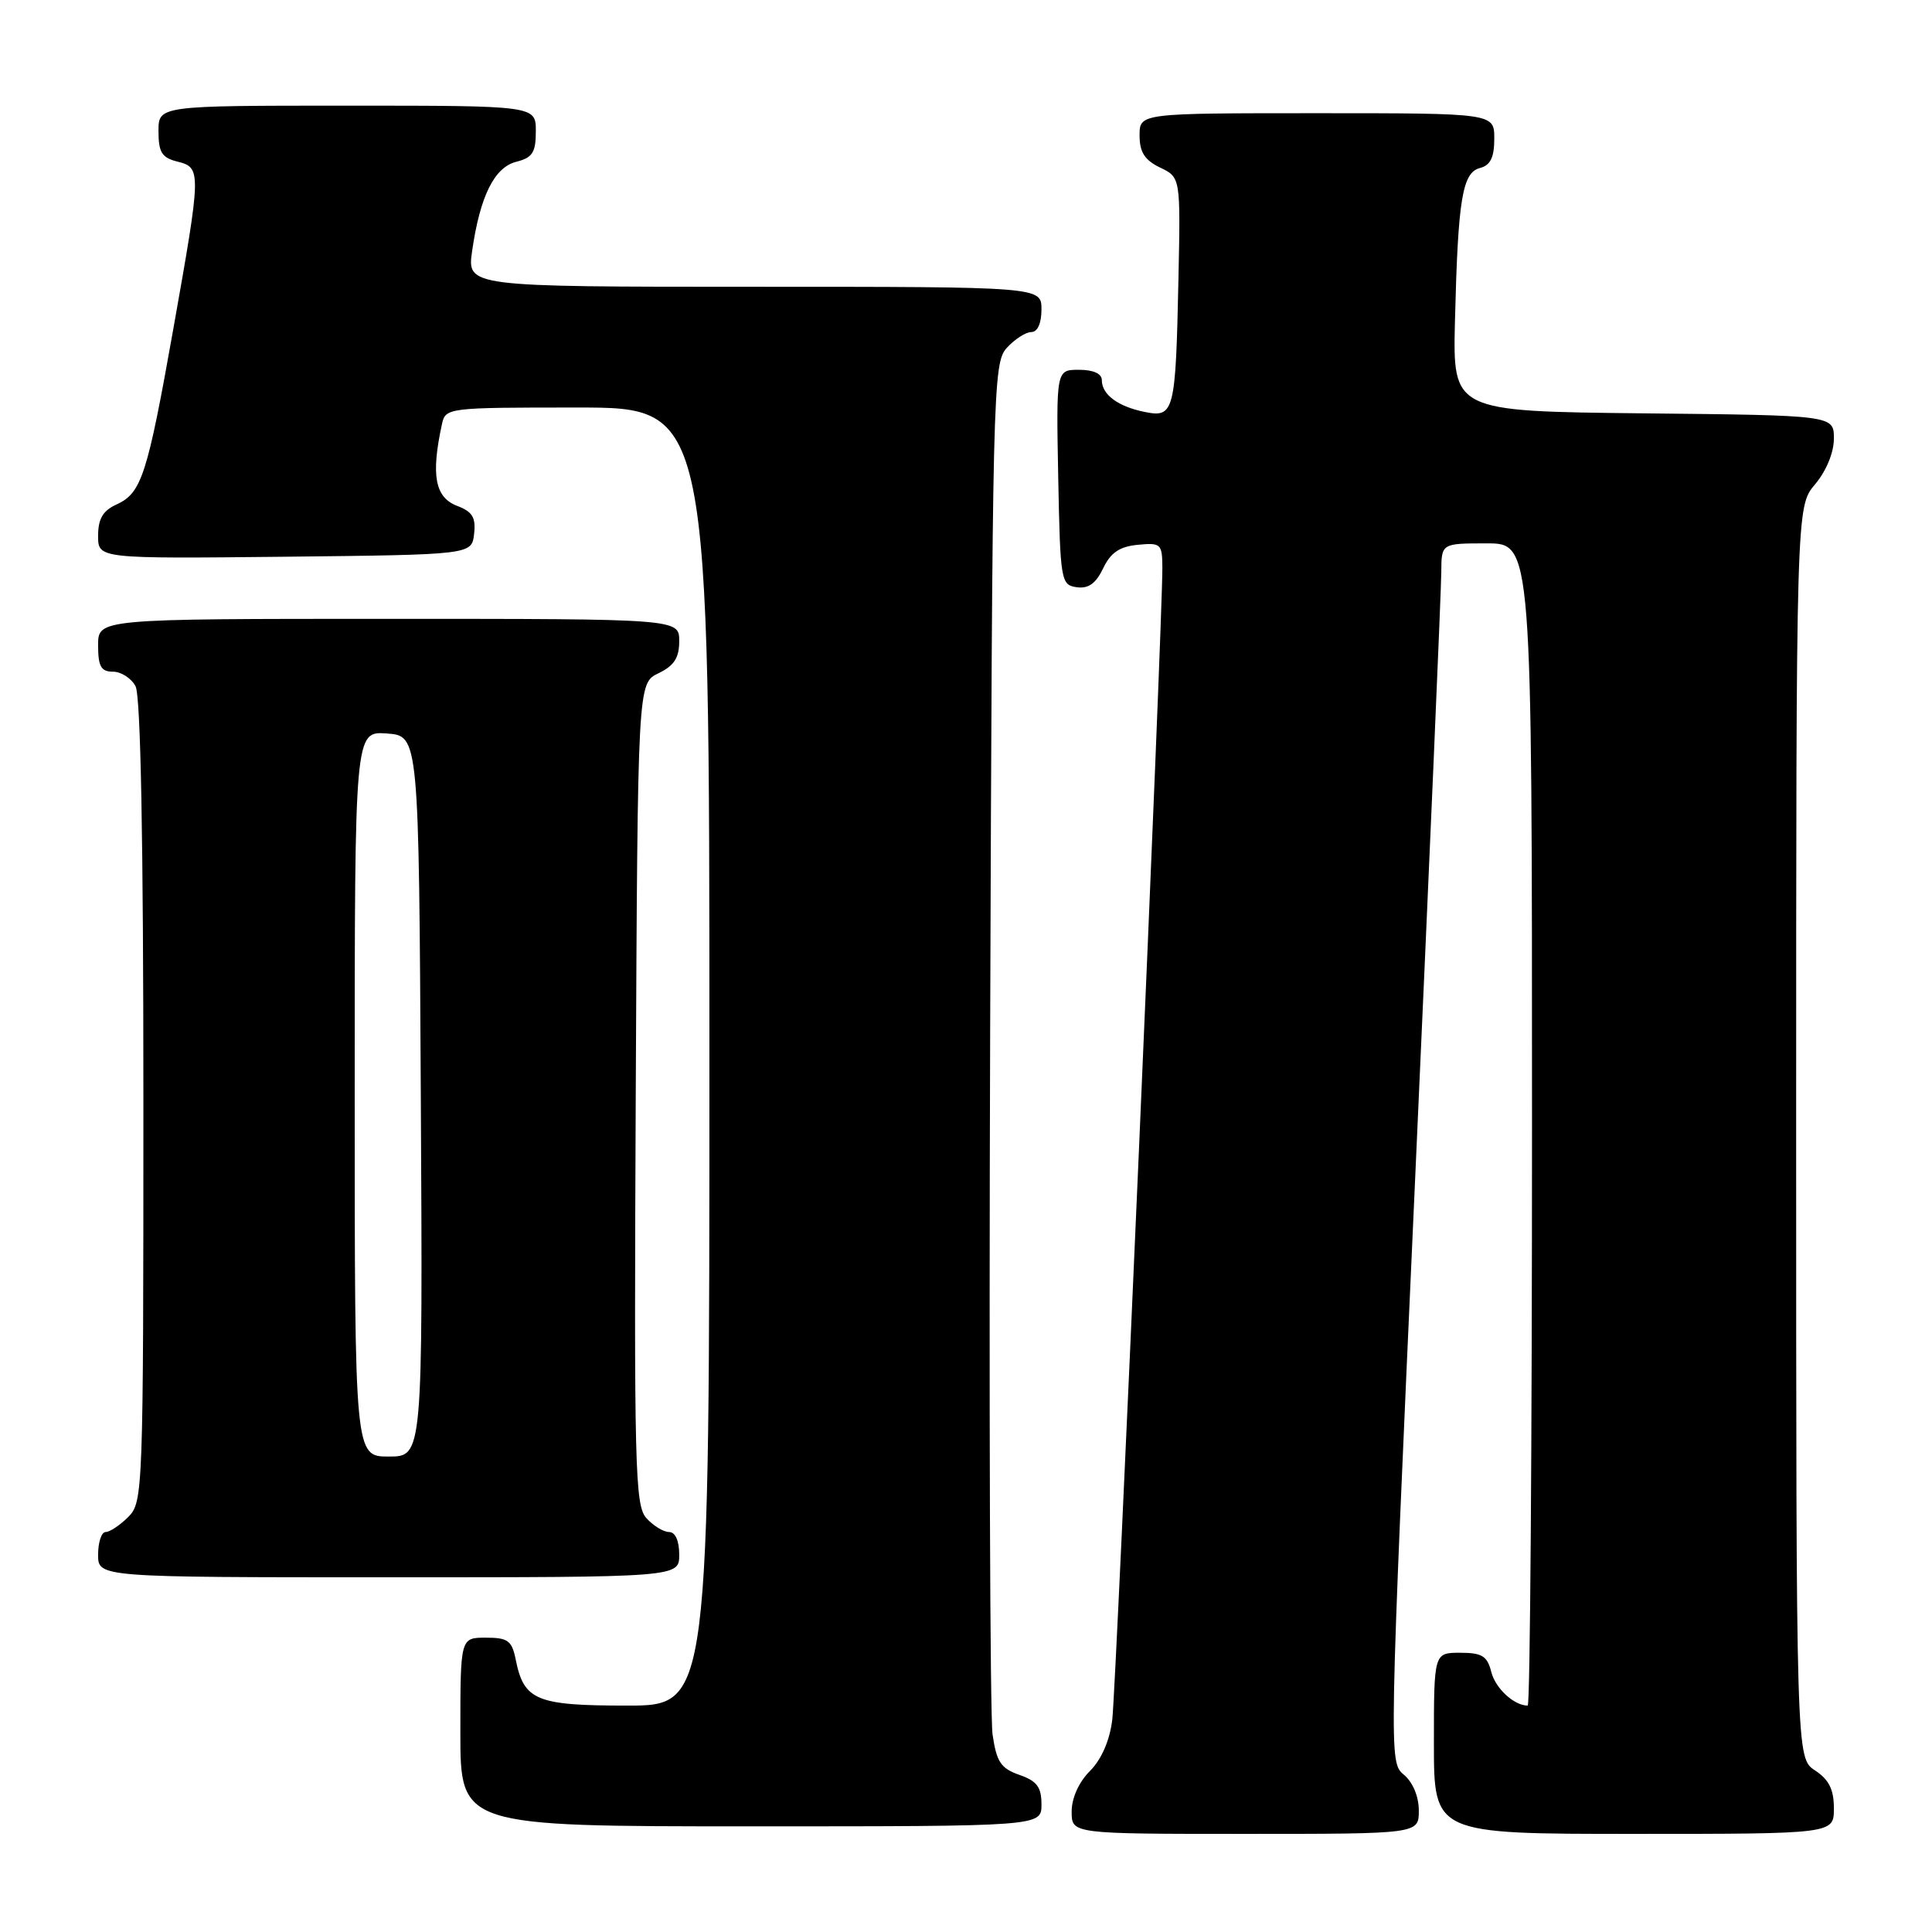 <?xml version="1.0" encoding="UTF-8" standalone="no"?>
<!DOCTYPE svg PUBLIC "-//W3C//DTD SVG 1.1//EN" "http://www.w3.org/Graphics/SVG/1.1/DTD/svg11.dtd" >
<svg xmlns="http://www.w3.org/2000/svg" xmlns:xlink="http://www.w3.org/1999/xlink" version="1.1" viewBox="0 0 256 256">
 <g >
 <path fill="currentColor"
d=" M 188.00 239.91 C 188.00 238.05 187.21 236.16 186.02 235.16 C 184.04 233.51 184.04 233.22 187.50 156.50 C 189.41 114.15 190.98 77.81 190.98 75.75 C 191.00 72.00 191.00 72.00 197.00 72.00 C 203.00 72.00 203.00 72.00 203.00 149.00 C 203.00 191.35 202.75 226.00 202.43 226.00 C 200.62 226.00 198.14 223.71 197.60 221.53 C 197.07 219.43 196.37 219.00 193.48 219.00 C 190.00 219.00 190.00 219.00 190.00 231.00 C 190.00 243.00 190.00 243.00 216.50 243.00 C 243.00 243.00 243.00 243.00 243.00 239.62 C 243.00 237.11 242.35 235.81 240.50 234.59 C 238.00 232.95 238.00 232.95 238.00 150.05 C 238.00 67.15 238.00 67.15 240.50 64.18 C 241.99 62.42 243.00 59.96 243.00 58.12 C 243.00 55.03 243.00 55.03 217.75 54.77 C 192.50 54.50 192.50 54.50 192.79 42.50 C 193.19 26.37 193.76 22.87 196.11 22.26 C 197.49 21.90 198.00 20.86 198.00 18.38 C 198.00 15.00 198.00 15.00 174.50 15.00 C 151.00 15.00 151.00 15.00 151.00 17.95 C 151.00 20.16 151.67 21.21 153.71 22.20 C 156.43 23.50 156.43 23.50 156.15 37.00 C 155.78 54.60 155.58 55.37 151.71 54.59 C 148.15 53.88 146.00 52.29 146.00 50.38 C 146.00 49.51 144.88 49.00 142.97 49.00 C 139.95 49.00 139.95 49.00 140.22 63.25 C 140.49 77.01 140.58 77.51 142.67 77.81 C 144.22 78.03 145.21 77.32 146.17 75.31 C 147.17 73.22 148.35 72.42 150.76 72.19 C 153.82 71.89 154.00 72.06 154.02 75.19 C 154.07 81.84 147.90 223.63 147.38 227.88 C 147.04 230.64 145.95 233.14 144.42 234.67 C 142.95 236.14 142.00 238.25 142.00 240.05 C 142.00 243.00 142.00 243.00 165.00 243.00 C 188.00 243.00 188.00 243.00 188.00 239.91 Z  M 138.00 239.10 C 138.00 236.79 137.40 235.99 135.07 235.18 C 132.61 234.32 132.05 233.46 131.52 229.83 C 131.18 227.45 131.04 185.61 131.20 136.85 C 131.49 51.31 131.57 48.14 133.40 46.10 C 134.45 44.95 135.92 44.00 136.65 44.00 C 137.48 44.00 138.00 42.85 138.00 41.00 C 138.00 38.00 138.00 38.00 99.94 38.00 C 61.88 38.00 61.88 38.00 62.56 33.25 C 63.61 25.98 65.50 22.16 68.43 21.43 C 70.56 20.89 71.00 20.20 71.00 17.39 C 71.00 14.00 71.00 14.00 46.00 14.00 C 21.00 14.00 21.00 14.00 21.00 17.39 C 21.00 20.18 21.45 20.90 23.50 21.41 C 26.70 22.21 26.69 22.61 22.98 43.50 C 19.51 63.04 18.76 65.33 15.43 66.85 C 13.63 67.67 13.00 68.75 13.00 71.00 C 13.00 74.03 13.00 74.03 37.75 73.77 C 62.50 73.50 62.50 73.50 62.82 70.75 C 63.07 68.57 62.60 67.80 60.57 67.03 C 57.64 65.91 57.09 62.99 58.55 56.25 C 59.03 54.02 59.20 54.00 76.52 54.00 C 94.00 54.00 94.00 54.00 94.00 140.00 C 94.00 226.00 94.00 226.00 83.07 226.00 C 71.06 226.00 69.41 225.32 68.33 219.88 C 67.83 217.39 67.29 217.00 64.38 217.00 C 61.00 217.00 61.00 217.00 61.00 229.50 C 61.00 242.00 61.00 242.00 99.50 242.00 C 138.00 242.00 138.00 242.00 138.00 239.10 Z  M 90.00 206.00 C 90.00 204.15 89.48 203.00 88.65 203.00 C 87.92 203.00 86.56 202.17 85.65 201.16 C 84.13 199.49 84.01 194.48 84.24 144.92 C 84.50 90.53 84.50 90.53 87.25 89.21 C 89.33 88.21 90.00 87.17 90.00 84.95 C 90.00 82.00 90.00 82.00 51.50 82.00 C 13.00 82.00 13.00 82.00 13.00 85.50 C 13.00 88.31 13.39 89.00 14.96 89.00 C 16.05 89.00 17.40 89.87 17.96 90.93 C 18.64 92.20 19.00 111.27 19.00 145.93 C 19.00 197.67 18.95 199.05 17.00 201.00 C 15.90 202.10 14.55 203.00 14.00 203.00 C 13.45 203.00 13.00 204.35 13.00 206.00 C 13.00 209.00 13.00 209.00 51.50 209.00 C 90.00 209.00 90.00 209.00 90.00 206.00 Z  M 47.00 144.94 C 47.00 96.89 47.00 96.89 51.25 97.19 C 55.50 97.50 55.50 97.50 55.76 145.25 C 56.02 193.00 56.02 193.00 51.51 193.00 C 47.00 193.00 47.00 193.00 47.00 144.94 Z "/>
</g>
</svg>